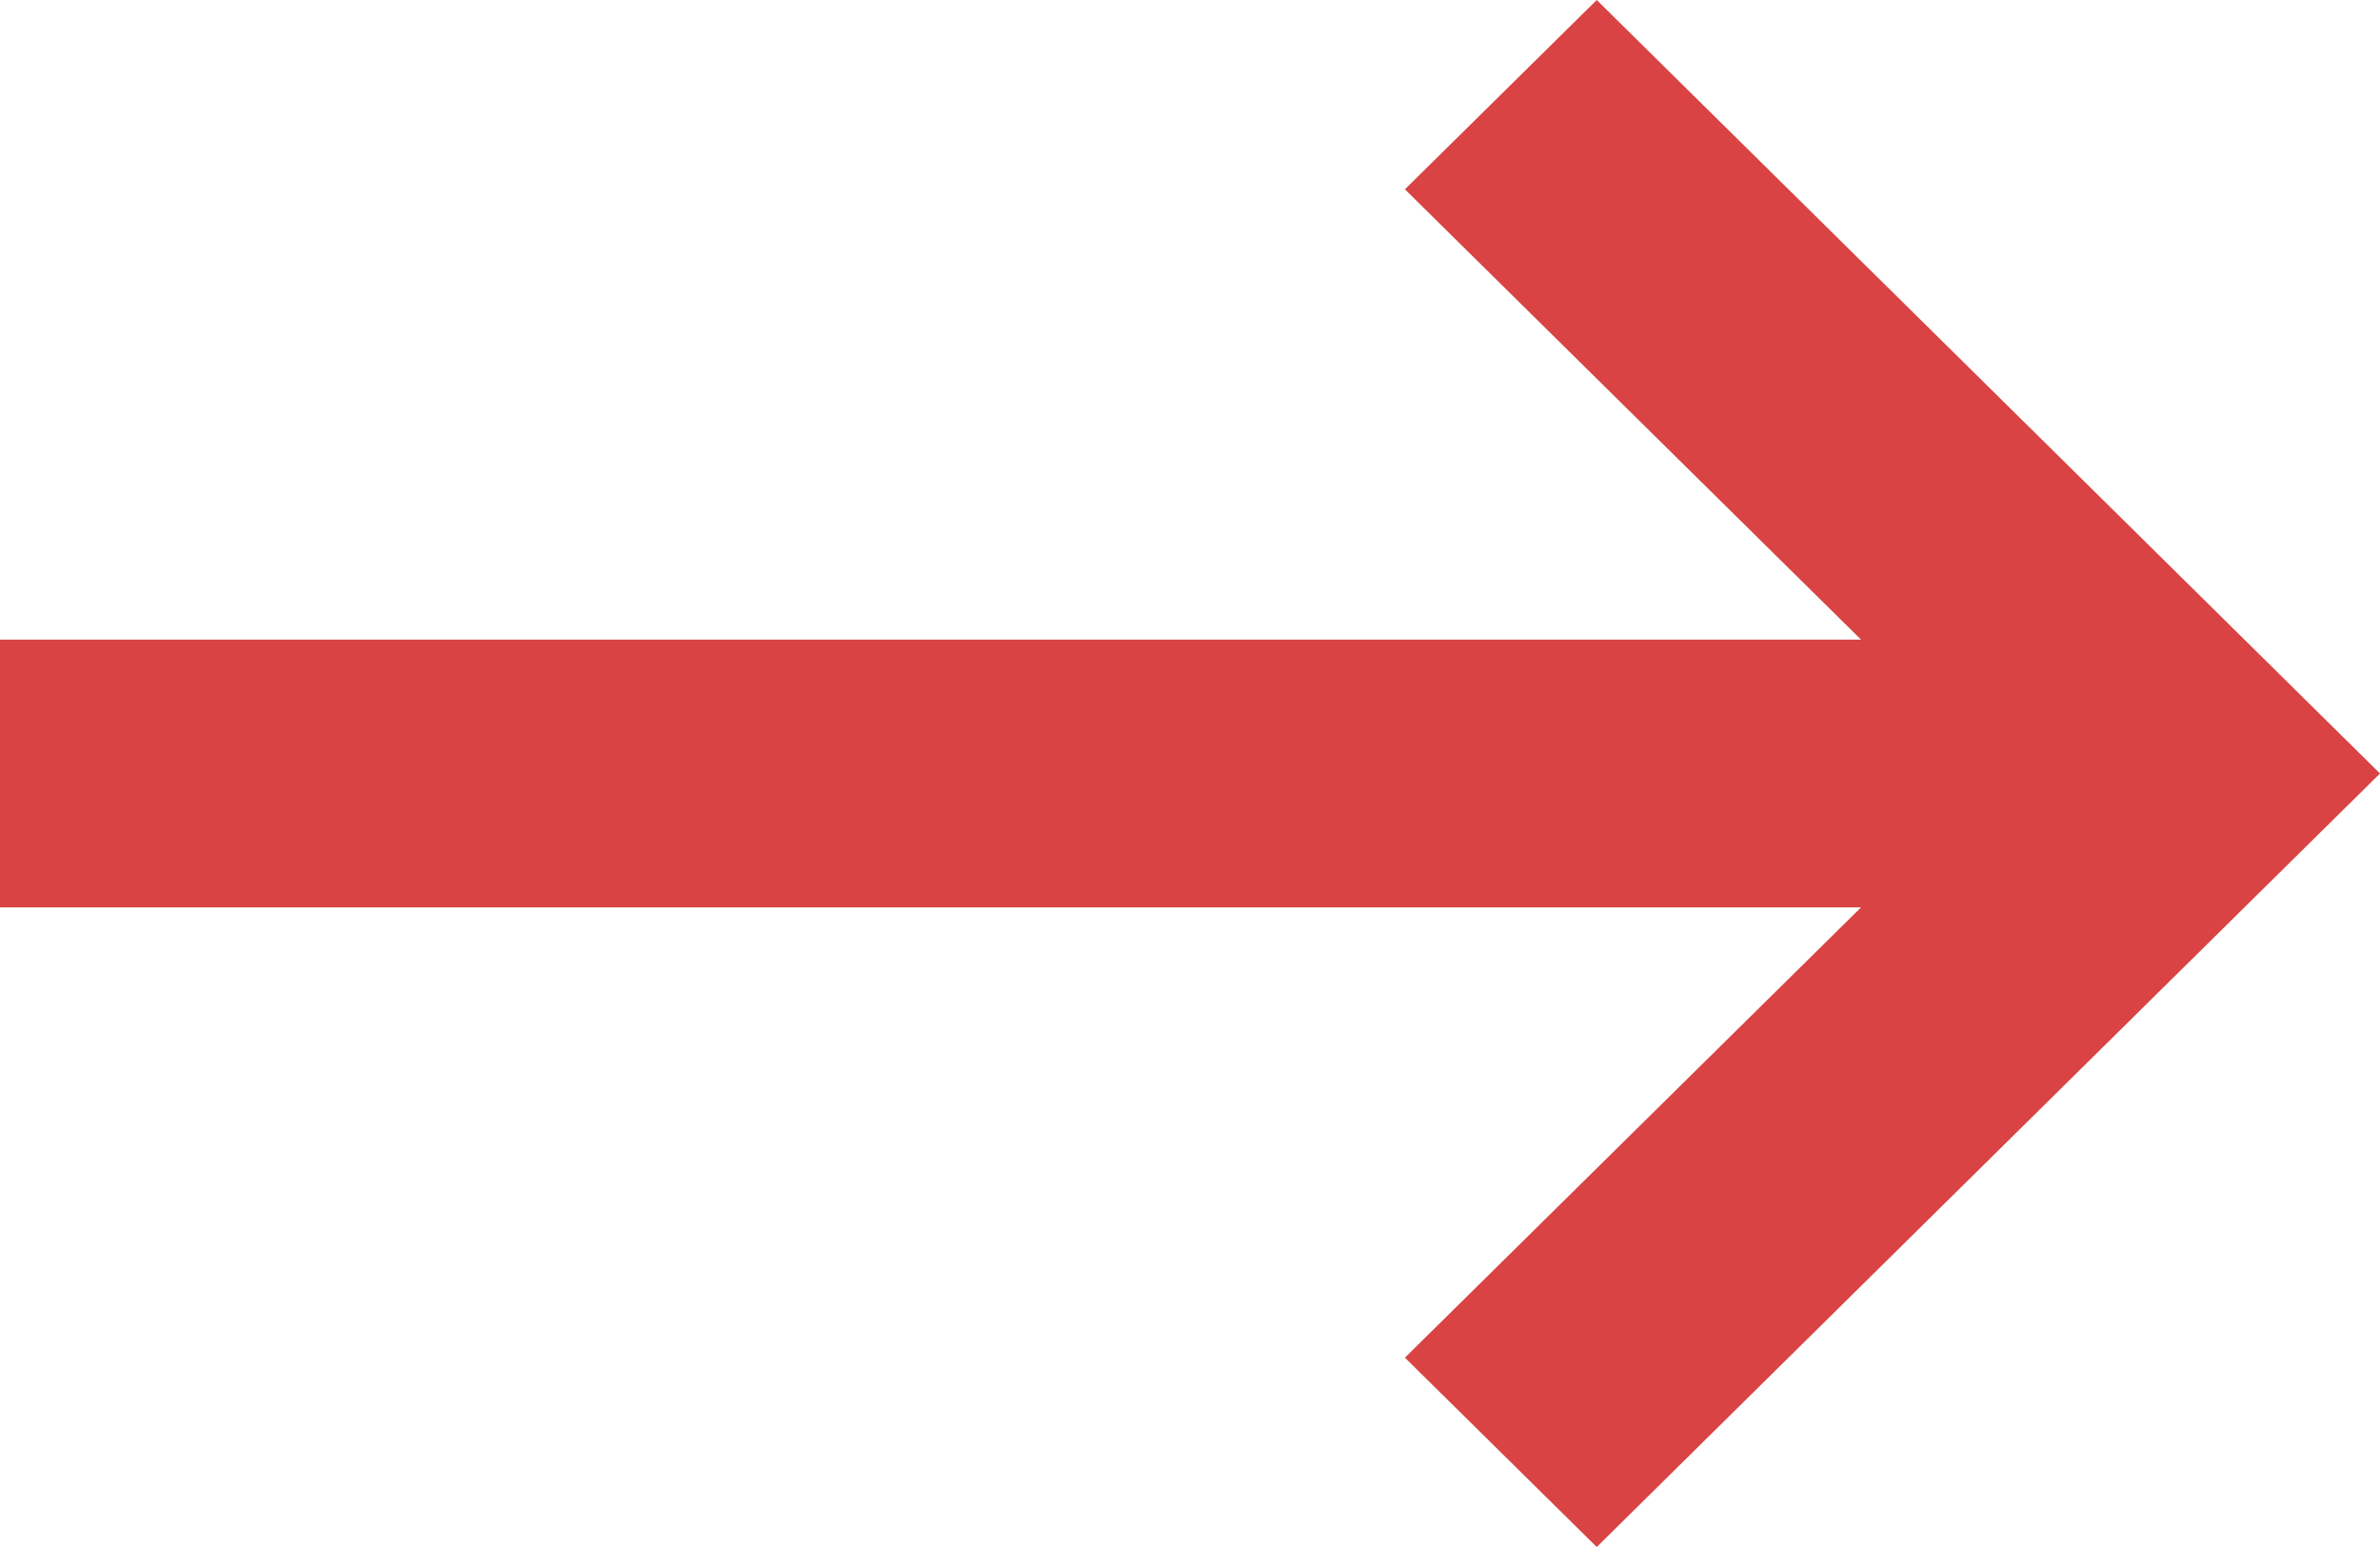 <svg width="20" height="13" viewBox="0 0 20 13" fill="none" xmlns="http://www.w3.org/2000/svg">
<path fill-rule="evenodd" clip-rule="evenodd" d="M13.418 0L20 6.5L13.418 13L11.806 11.409L15.639 7.625H2.88082e-07L0 5.375H15.639L11.806 1.591L13.418 0Z" fill="#D94343"/>
</svg>
